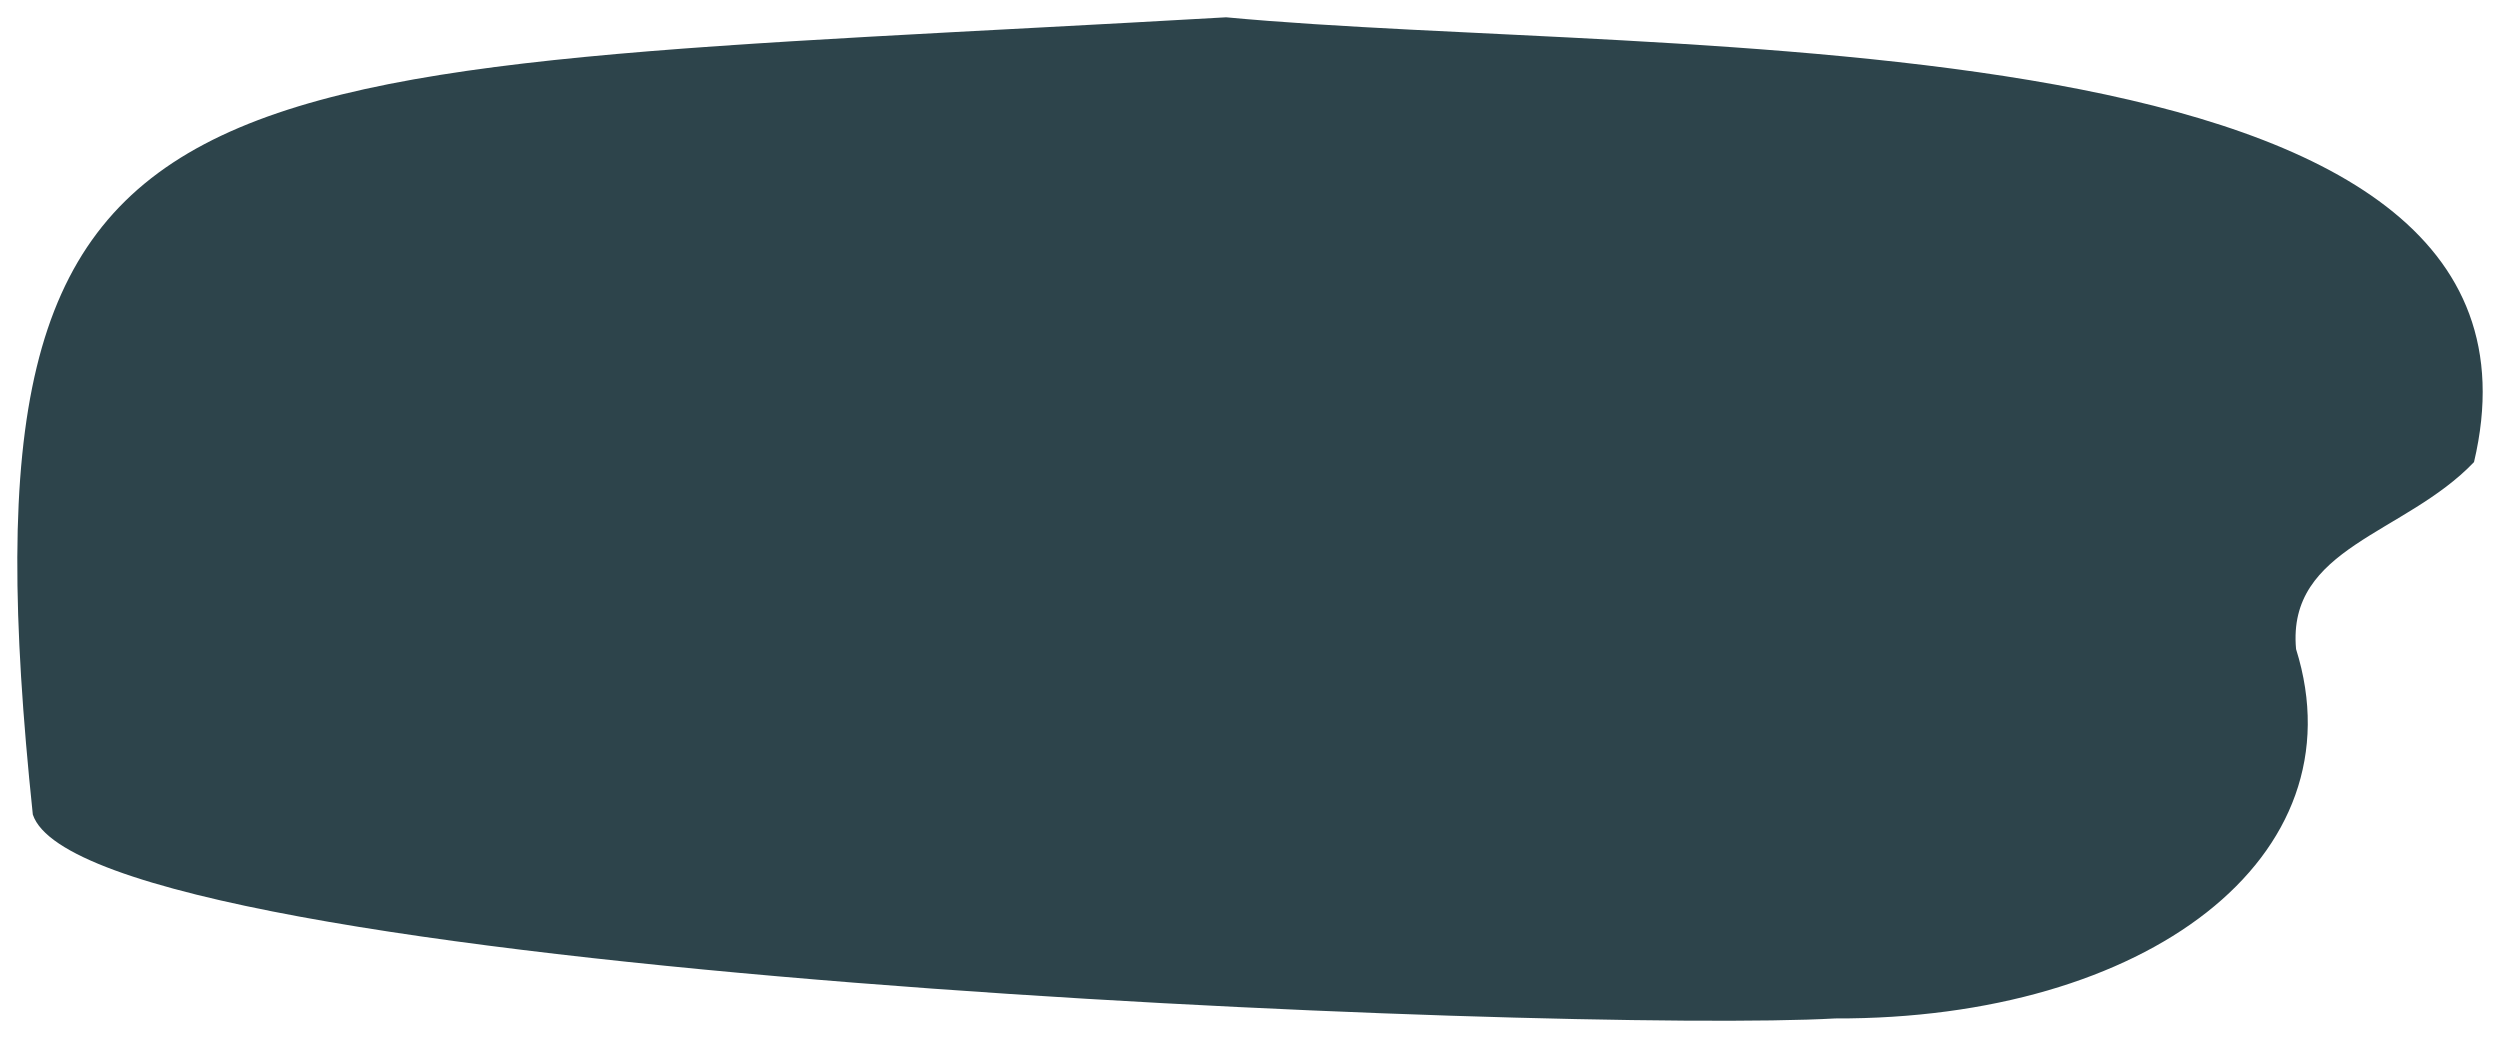 <?xml version="1.0" encoding="UTF-8" standalone="no"?>
<svg
   width="578"
   height="240"
   viewBox="0 0 578 240"
   fill="none"
   version="1.1"
   id="svg3"
   sodipodi:docname="header.svg"
   inkscape:version="1.3.2 (091e20e, 2023-11-25, custom)"
   xmlns:inkscape="http://www.inkscape.org/namespaces/inkscape"
   xmlns:sodipodi="http://sodipodi.sourceforge.net/DTD/sodipodi-0.dtd"
   xmlns="http://www.w3.org/2000/svg"
   xmlns:svg="http://www.w3.org/2000/svg">
  <sodipodi:namedview
     id="namedview3"
     pagecolor="#ffffff"
     bordercolor="#000000"
     borderopacity="0.25"
     inkscape:showpageshadow="2"
     inkscape:pageopacity="0.0"
     inkscape:pagecheckerboard="0"
     inkscape:deskcolor="#d1d1d1"
     inkscape:zoom="0.84587649"
     inkscape:cx="155.46005"
     inkscape:cy="65.612416"
     inkscape:window-width="1920"
     inkscape:window-height="974"
     inkscape:window-x="-11"
     inkscape:window-y="-11"
     inkscape:window-maximized="1"
     inkscape:current-layer="svg3" />
  <g
     filter="url(#filter0_d_28_2541)"
     id="g1"
     transform="translate(76,62)">
    <path
       d="m 207.484,-62 c -243.008,13.986 -294.956,2.756 -275.897,184.322 12.377,37.35 355.564,50.636 416.693,47.14 71.88,0.246 121.679,-37.186 106.57,-85.395 C 452.701,60.497 480.011,57.577 495.991,40.835 520.803,-64.303 309.522,-52.416 207.484,-62 Z"
       fill="#2d444b"
       id="path1" />
  </g>
  <defs
     id="defs3">
    <filter
       id="filter0_d_28_2541"
       x="-76"
       y="-62"
       width="578"
       height="240"
       filterUnits="userSpaceOnUse"
       color-interpolation-filters="sRGB">
      <feFlood
         flood-opacity="0"
         result="BackgroundImageFix"
         id="feFlood1" />
      <feColorMatrix
         in="SourceAlpha"
         type="matrix"
         values="0 0 0 0 0 0 0 0 0 0 0 0 0 0 0 0 0 0 127 0"
         result="hardAlpha"
         id="feColorMatrix1" />
      <feOffset
         dy="4"
         id="feOffset1" />
      <feGaussianBlur
         stdDeviation="2"
         id="feGaussianBlur1" />
      <feComposite
         in2="hardAlpha"
         operator="out"
         id="feComposite1" />
      <feColorMatrix
         type="matrix"
         values="0 0 0 0 0 0 0 0 0 0 0 0 0 0 0 0 0 0 0.25 0"
         id="feColorMatrix2" />
      <feBlend
         mode="normal"
         in2="BackgroundImageFix"
         result="effect1_dropShadow_28_2541"
         id="feBlend2" />
      <feBlend
         mode="normal"
         in="SourceGraphic"
         in2="effect1_dropShadow_28_2541"
         result="shape"
         id="feBlend3" />
    </filter>
  </defs>
</svg>
